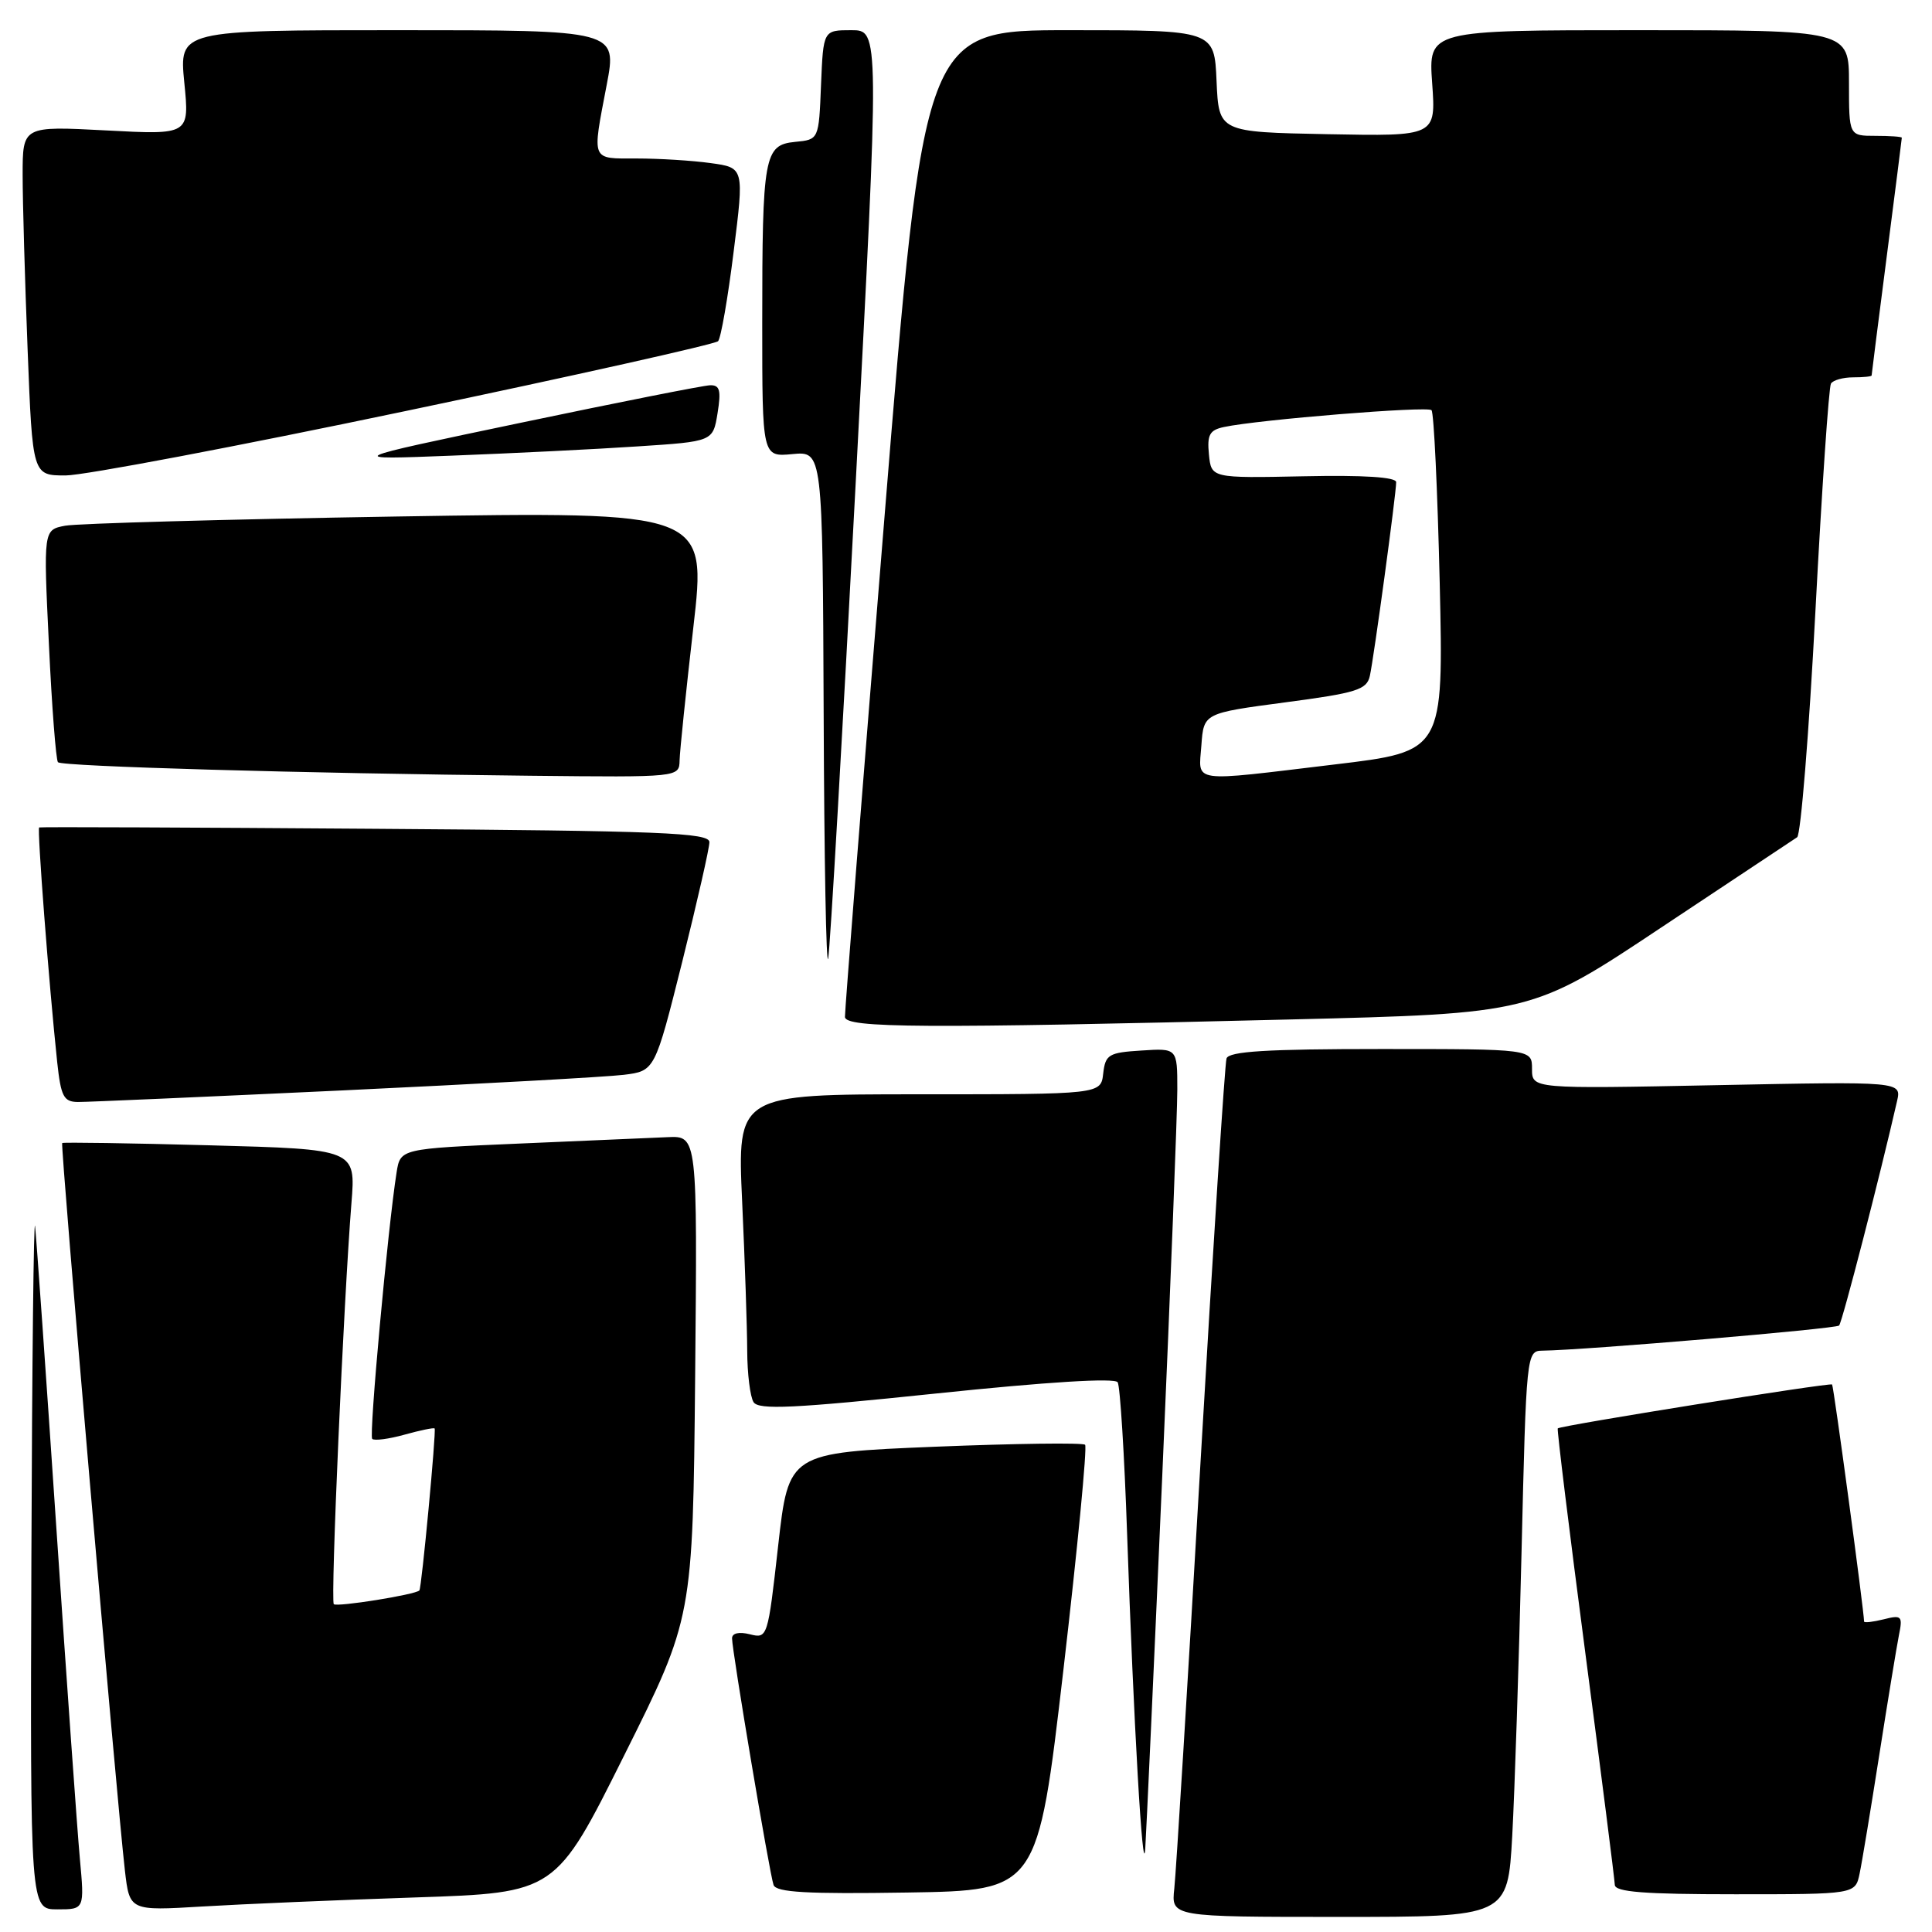 <?xml version="1.0" encoding="UTF-8" standalone="no"?>
<!DOCTYPE svg PUBLIC "-//W3C//DTD SVG 1.1//EN" "http://www.w3.org/Graphics/SVG/1.1/DTD/svg11.dtd" >
<svg xmlns="http://www.w3.org/2000/svg" xmlns:xlink="http://www.w3.org/1999/xlink" version="1.1" viewBox="0 0 256 256">
 <g >
 <path fill="currentColor"
d=" M 200.38 243.25 C 200.70 237.34 201.26 220.46 201.61 205.75 C 202.24 179.34 202.27 179.00 204.37 178.97 C 209.96 178.90 243.26 176.08 243.69 175.64 C 244.10 175.23 249.12 155.77 251.37 145.90 C 251.96 143.30 251.96 143.30 227.48 143.79 C 203.00 144.28 203.00 144.28 203.00 141.64 C 203.00 139.00 203.00 139.00 182.97 139.00 C 167.83 139.00 162.84 139.31 162.52 140.25 C 162.30 140.94 160.74 165.12 159.06 194.00 C 157.39 222.88 155.83 248.19 155.60 250.25 C 155.19 254.00 155.19 254.00 177.49 254.00 C 199.78 254.00 199.78 254.00 200.38 243.25 Z  M 10.58 246.25 C 10.24 242.54 8.84 222.85 7.47 202.50 C 6.10 182.15 4.83 164.15 4.65 162.50 C 4.47 160.85 4.25 180.54 4.16 206.25 C 4.00 253.00 4.00 253.00 7.60 253.00 C 11.20 253.00 11.20 253.00 10.58 246.25 Z  M 55.06 251.42 C 73.63 250.80 73.63 250.80 82.71 232.59 C 91.80 214.39 91.80 214.39 92.11 182.44 C 92.41 150.50 92.41 150.50 88.46 150.68 C 86.28 150.78 77.42 151.16 68.78 151.53 C 53.05 152.21 53.05 152.21 52.55 155.35 C 51.39 162.69 48.87 190.21 49.32 190.66 C 49.59 190.93 51.52 190.68 53.60 190.10 C 55.68 189.52 57.48 189.15 57.59 189.28 C 57.83 189.55 55.87 210.41 55.57 210.74 C 55.07 211.30 44.64 212.97 44.23 212.56 C 43.78 212.11 45.53 172.44 46.57 159.39 C 47.14 152.28 47.14 152.28 27.82 151.76 C 17.19 151.47 8.38 151.34 8.24 151.46 C 7.98 151.69 15.43 238.12 16.55 247.85 C 17.17 253.20 17.17 253.20 26.83 252.62 C 32.15 252.30 44.85 251.76 55.06 251.42 Z  M 140.91 221.24 C 142.78 205.15 144.07 191.74 143.78 191.44 C 143.48 191.15 134.52 191.27 123.87 191.70 C 104.50 192.50 104.50 192.50 103.11 204.82 C 101.74 217.01 101.70 217.14 99.36 216.55 C 97.92 216.19 97.00 216.40 97.00 217.09 C 97.00 218.75 101.97 248.27 102.50 249.77 C 102.85 250.75 106.94 250.98 120.23 250.77 C 137.50 250.50 137.50 250.50 140.91 221.24 Z  M 246.41 248.25 C 246.73 246.74 247.90 239.65 249.02 232.50 C 250.14 225.35 251.31 218.24 251.61 216.71 C 252.14 214.12 251.99 213.96 249.59 214.57 C 248.16 214.92 247.00 215.06 247.00 214.86 C 246.99 213.47 242.97 183.64 242.76 183.45 C 242.47 183.18 206.77 188.89 206.41 189.27 C 206.29 189.39 207.93 202.78 210.06 219.00 C 212.19 235.22 213.95 249.06 213.97 249.75 C 213.99 250.70 217.87 251.00 229.92 251.00 C 245.84 251.00 245.84 251.00 246.41 248.25 Z  M 154.00 195.67 C 155.10 170.47 156.00 147.38 156.00 144.37 C 156.00 138.89 156.00 138.89 151.25 139.20 C 146.90 139.47 146.47 139.73 146.18 142.25 C 145.87 145.00 145.87 145.00 121.78 145.00 C 97.69 145.00 97.69 145.00 98.34 159.25 C 98.70 167.09 99.00 175.97 99.01 179.00 C 99.02 182.03 99.40 185.08 99.85 185.79 C 100.51 186.84 105.14 186.62 124.09 184.64 C 138.75 183.11 147.72 182.55 148.10 183.16 C 148.42 183.69 148.99 192.76 149.35 203.31 C 150.20 228.11 151.43 249.47 151.75 245.00 C 151.88 243.07 152.90 220.88 154.00 195.67 Z  M 45.50 144.48 C 63.65 143.62 80.36 142.70 82.64 142.42 C 86.77 141.91 86.77 141.91 90.39 127.48 C 92.37 119.54 94.00 112.39 94.00 111.59 C 94.00 110.34 87.69 110.09 49.75 109.82 C 25.41 109.64 5.36 109.56 5.19 109.64 C 4.90 109.77 6.48 130.38 7.58 140.75 C 8.07 145.30 8.44 146.00 10.32 146.02 C 11.52 146.03 27.35 145.33 45.50 144.48 Z  M 170.75 135.09 C 203.00 134.30 203.00 134.30 220.12 122.90 C 229.55 116.63 237.65 111.25 238.13 110.94 C 238.61 110.63 239.70 97.17 240.55 81.02 C 241.40 64.87 242.33 51.28 242.61 50.83 C 242.89 50.37 244.22 50.00 245.56 50.00 C 246.90 50.00 248.00 49.89 248.00 49.75 C 248.00 49.61 248.90 42.53 250.00 34.00 C 251.10 25.47 252.00 18.39 252.00 18.25 C 252.00 18.11 250.43 18.00 248.50 18.00 C 245.00 18.00 245.00 18.00 245.00 11.00 C 245.00 4.00 245.00 4.00 217.13 4.00 C 189.27 4.00 189.27 4.00 189.77 11.03 C 190.27 18.06 190.27 18.06 175.89 17.78 C 161.50 17.50 161.50 17.50 161.20 10.75 C 160.91 4.00 160.91 4.00 141.68 4.00 C 122.44 4.00 122.44 4.00 117.18 68.75 C 114.28 104.36 111.93 134.06 111.96 134.75 C 112.01 136.23 122.31 136.29 170.75 135.09 Z  M 113.37 64.25 C 116.54 4.00 116.54 4.00 112.81 4.00 C 109.09 4.00 109.09 4.00 108.79 11.25 C 108.50 18.50 108.50 18.50 105.36 18.80 C 101.25 19.20 101.00 20.61 101.00 42.90 C 101.00 60.55 101.00 60.55 105.00 60.17 C 109.00 59.79 109.00 59.79 109.14 94.64 C 109.21 113.82 109.48 128.38 109.74 127.00 C 110.00 125.62 111.63 97.39 113.37 64.25 Z  M 90.05 100.75 C 90.08 99.51 90.90 91.59 91.87 83.14 C 93.64 67.78 93.64 67.78 52.57 68.44 C 29.98 68.81 10.21 69.36 8.63 69.66 C 5.75 70.21 5.75 70.21 6.48 85.36 C 6.87 93.69 7.42 100.72 7.68 101.00 C 8.22 101.56 40.01 102.47 70.25 102.79 C 90.00 103.00 90.00 103.00 90.05 100.75 Z  M 53.77 54.46 C 76.16 49.77 94.78 45.60 95.15 45.21 C 95.52 44.82 96.45 39.49 97.21 33.36 C 98.61 22.22 98.61 22.22 94.16 21.61 C 91.72 21.27 87.31 21.00 84.36 21.00 C 78.25 21.00 78.44 21.46 80.39 11.25 C 81.77 4.00 81.77 4.00 52.75 4.00 C 23.74 4.00 23.74 4.00 24.42 10.93 C 25.11 17.87 25.11 17.87 14.05 17.28 C 3.00 16.70 3.00 16.70 3.00 23.19 C 3.00 26.76 3.30 37.18 3.66 46.34 C 4.31 63.00 4.31 63.00 8.69 63.00 C 11.09 63.00 31.38 59.16 53.77 54.46 Z  M 84.49 59.15 C 94.47 58.50 94.47 58.50 95.08 54.75 C 95.57 51.72 95.38 51.01 94.09 51.05 C 93.22 51.07 81.93 53.31 69.00 56.02 C 45.50 60.94 45.50 60.94 60.00 60.37 C 67.97 60.06 78.99 59.52 84.49 59.15 Z  M 159.19 98.75 C 159.50 94.50 159.50 94.50 170.27 93.07 C 179.76 91.82 181.10 91.40 181.51 89.57 C 182.05 87.15 185.00 65.42 185.00 63.89 C 185.00 63.22 180.71 62.94 172.75 63.11 C 160.50 63.36 160.50 63.36 160.19 60.21 C 159.93 57.61 160.28 56.98 162.19 56.58 C 166.79 55.60 189.13 53.79 189.68 54.35 C 190.00 54.66 190.48 64.97 190.77 77.24 C 191.28 99.57 191.28 99.57 176.89 101.29 C 157.45 103.62 158.83 103.82 159.19 98.75 Z "/>
</g>
</svg>